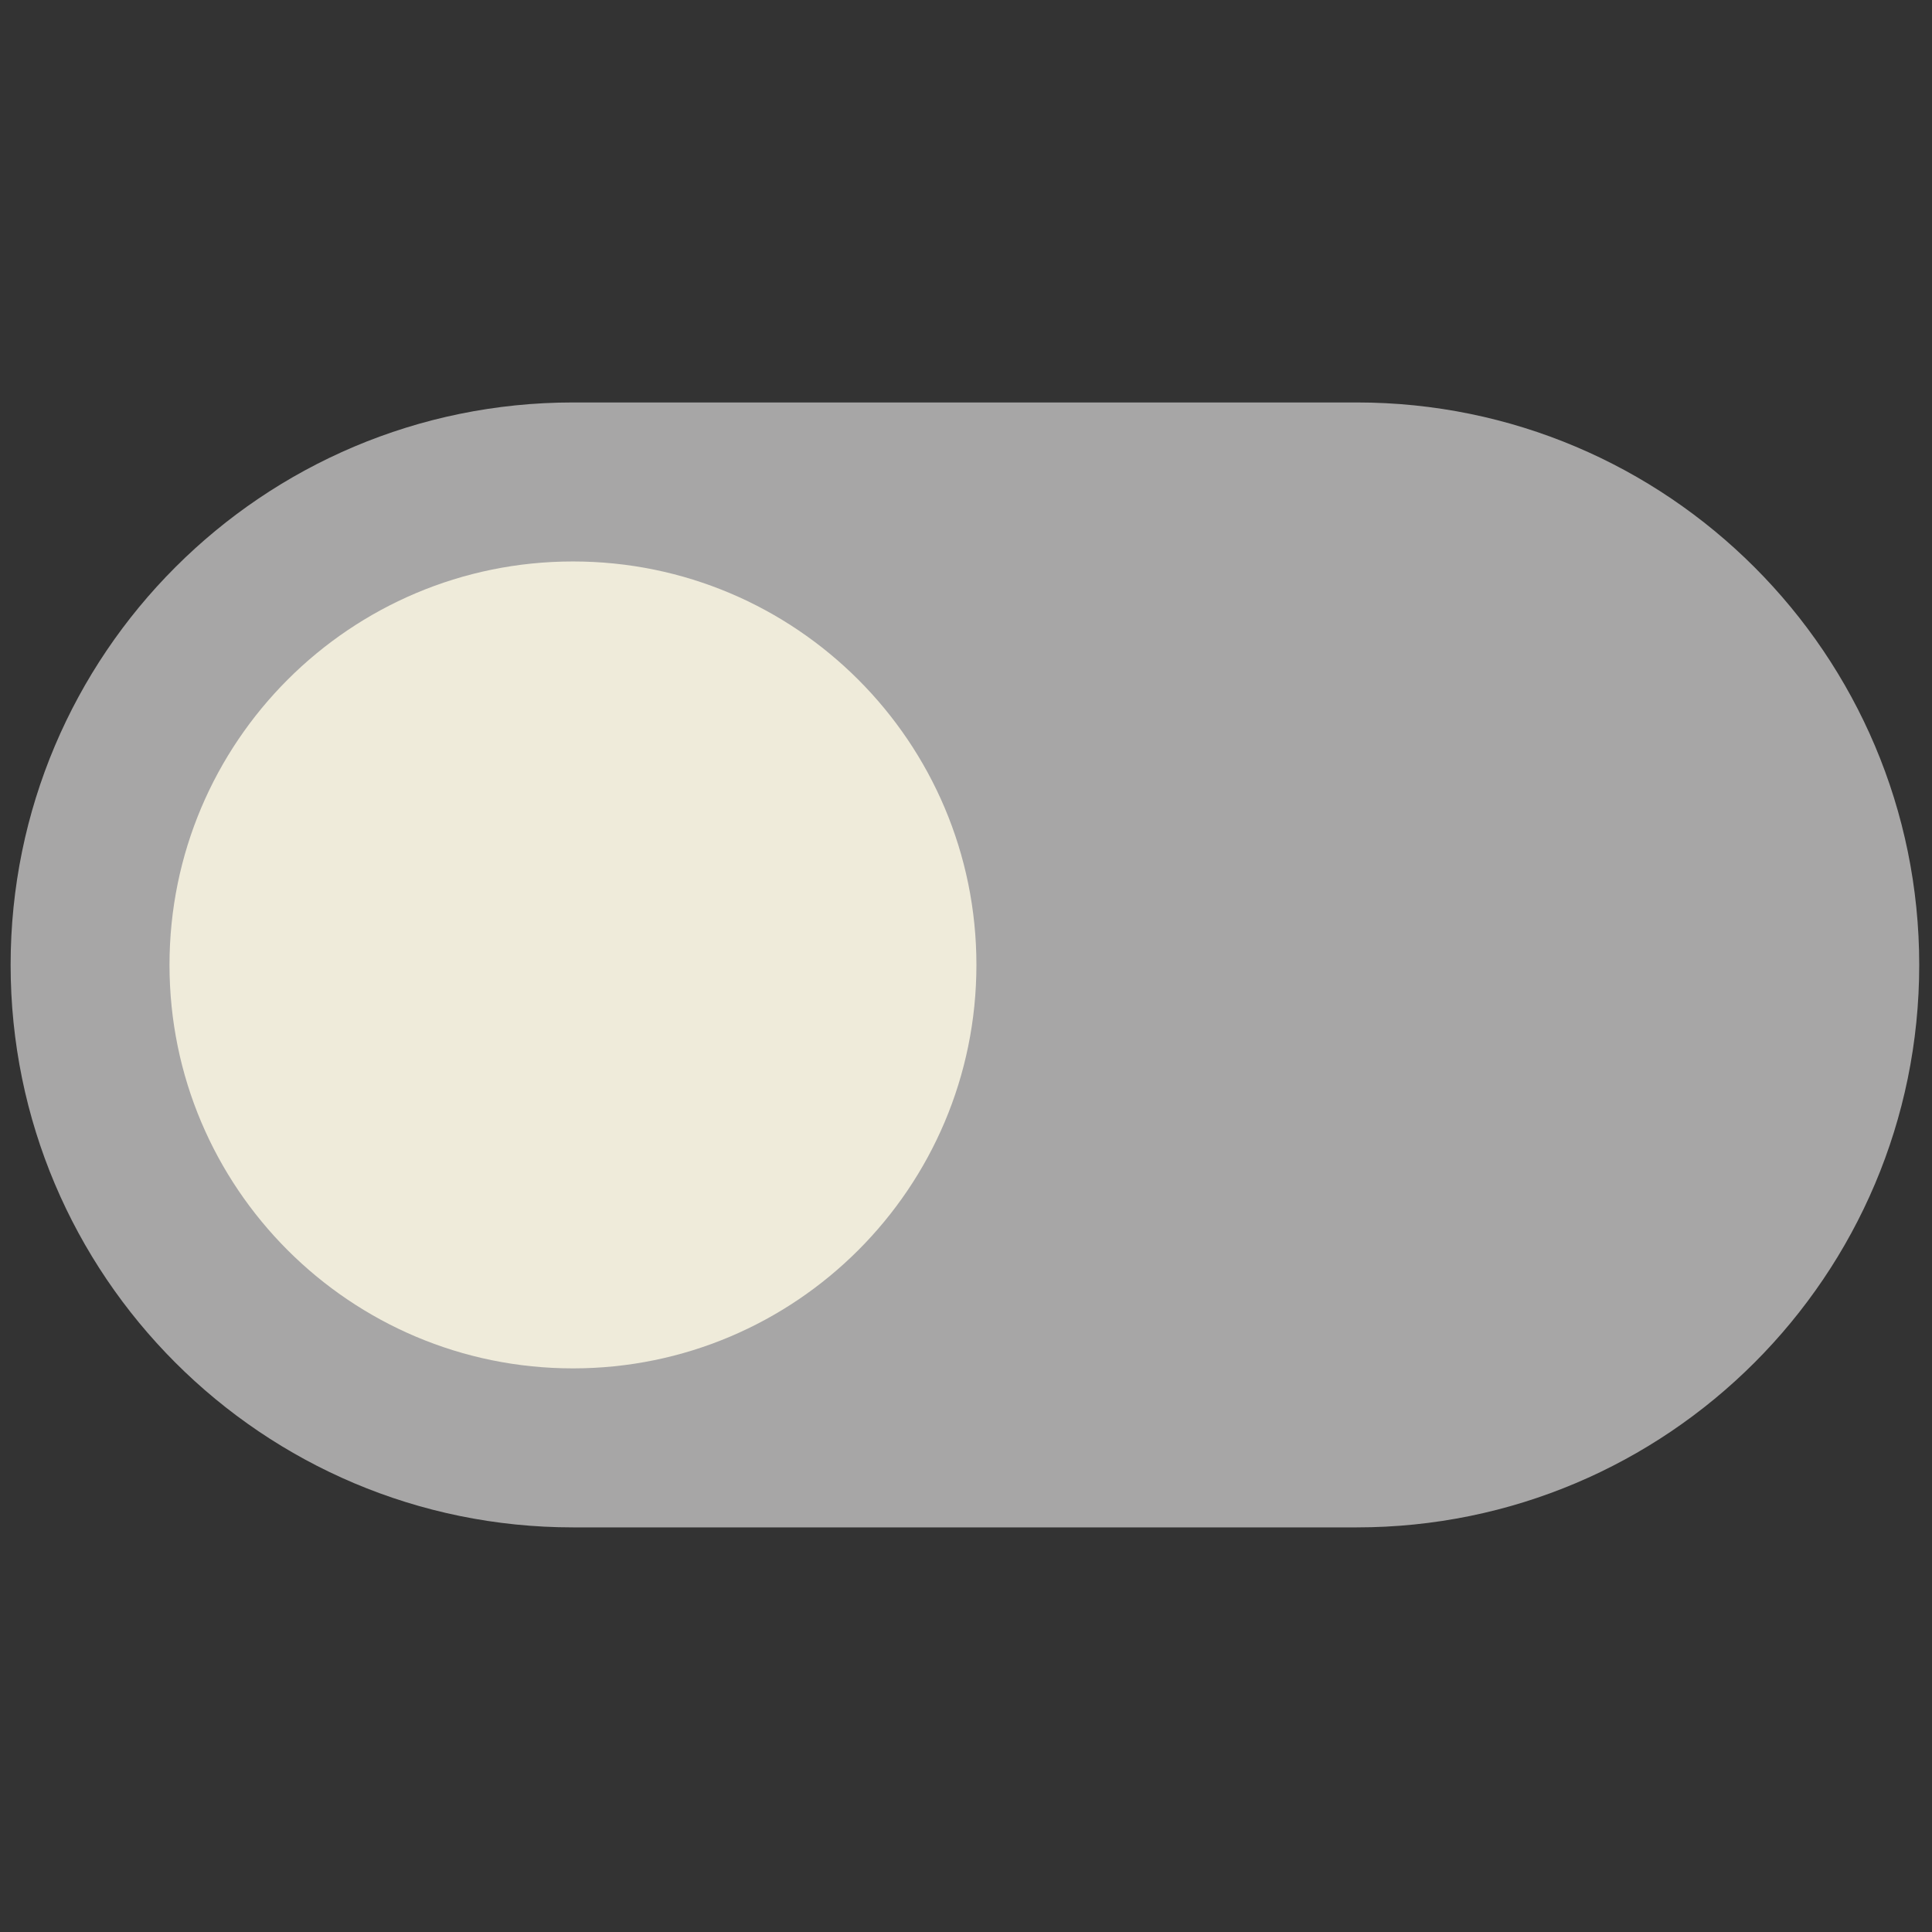 <svg xmlns="http://www.w3.org/2000/svg" xmlns:xlink="http://www.w3.org/1999/xlink" version="1.1" width="256" height="256" viewBox="0 0 256 256" xml:space="preserve">
<rect x="0" y="0" width="256" height="256" fill="#333333" stroke="none"/>
<g style="stroke: none; stroke-width: 0; stroke-dasharray: none; stroke-linecap: butt; stroke-linejoin: miter; stroke-miterlimit: 10; fill: none; fill-rule: nonzero; opacity: 1;" transform="translate(1.407 1.407) scale(2.81 2.81)">
	<path d="M 26.523 71.523 h 36.954 C 78.125 71.523 90 59.648 90 45 v 0 c 0 -14.648 -11.875 -26.523 -26.523 -26.523 H 26.523 C 11.875 18.477 0 30.352 0 45 v 0 C 0 59.648 11.875 71.523 26.523 71.523 z" style="stroke: none; stroke-width: 1; stroke-dasharray: none; stroke-linecap: butt; stroke-linejoin: miter; stroke-miterlimit: 10; fill: rgb(167, 166, 166); fill-rule: nonzero; opacity: 1;" transform=" matrix(1 0 0 1 0 0) " stroke-linecap="round"/>
	<path d="M 26.517 64.025 L 26.517 64.025 C 16.01 64.025 7.492 55.507 7.492 45 v 0 c 0 -10.507 8.518 -19.025 19.025 -19.025 h 0 c 10.507 0 19.025 8.518 19.025 19.025 v 0 C 45.542 55.507 37.024 64.025 26.517 64.025 z" style="stroke: none; stroke-width: 1; stroke-dasharray: none; stroke-linecap: butt; stroke-linejoin: miter; stroke-miterlimit: 10; fill: #efebda; fill-rule: nonzero; opacity: 1;" transform=" matrix(1 0 0 1 0 0) " stroke-linecap="round"/>
</g>
</svg>